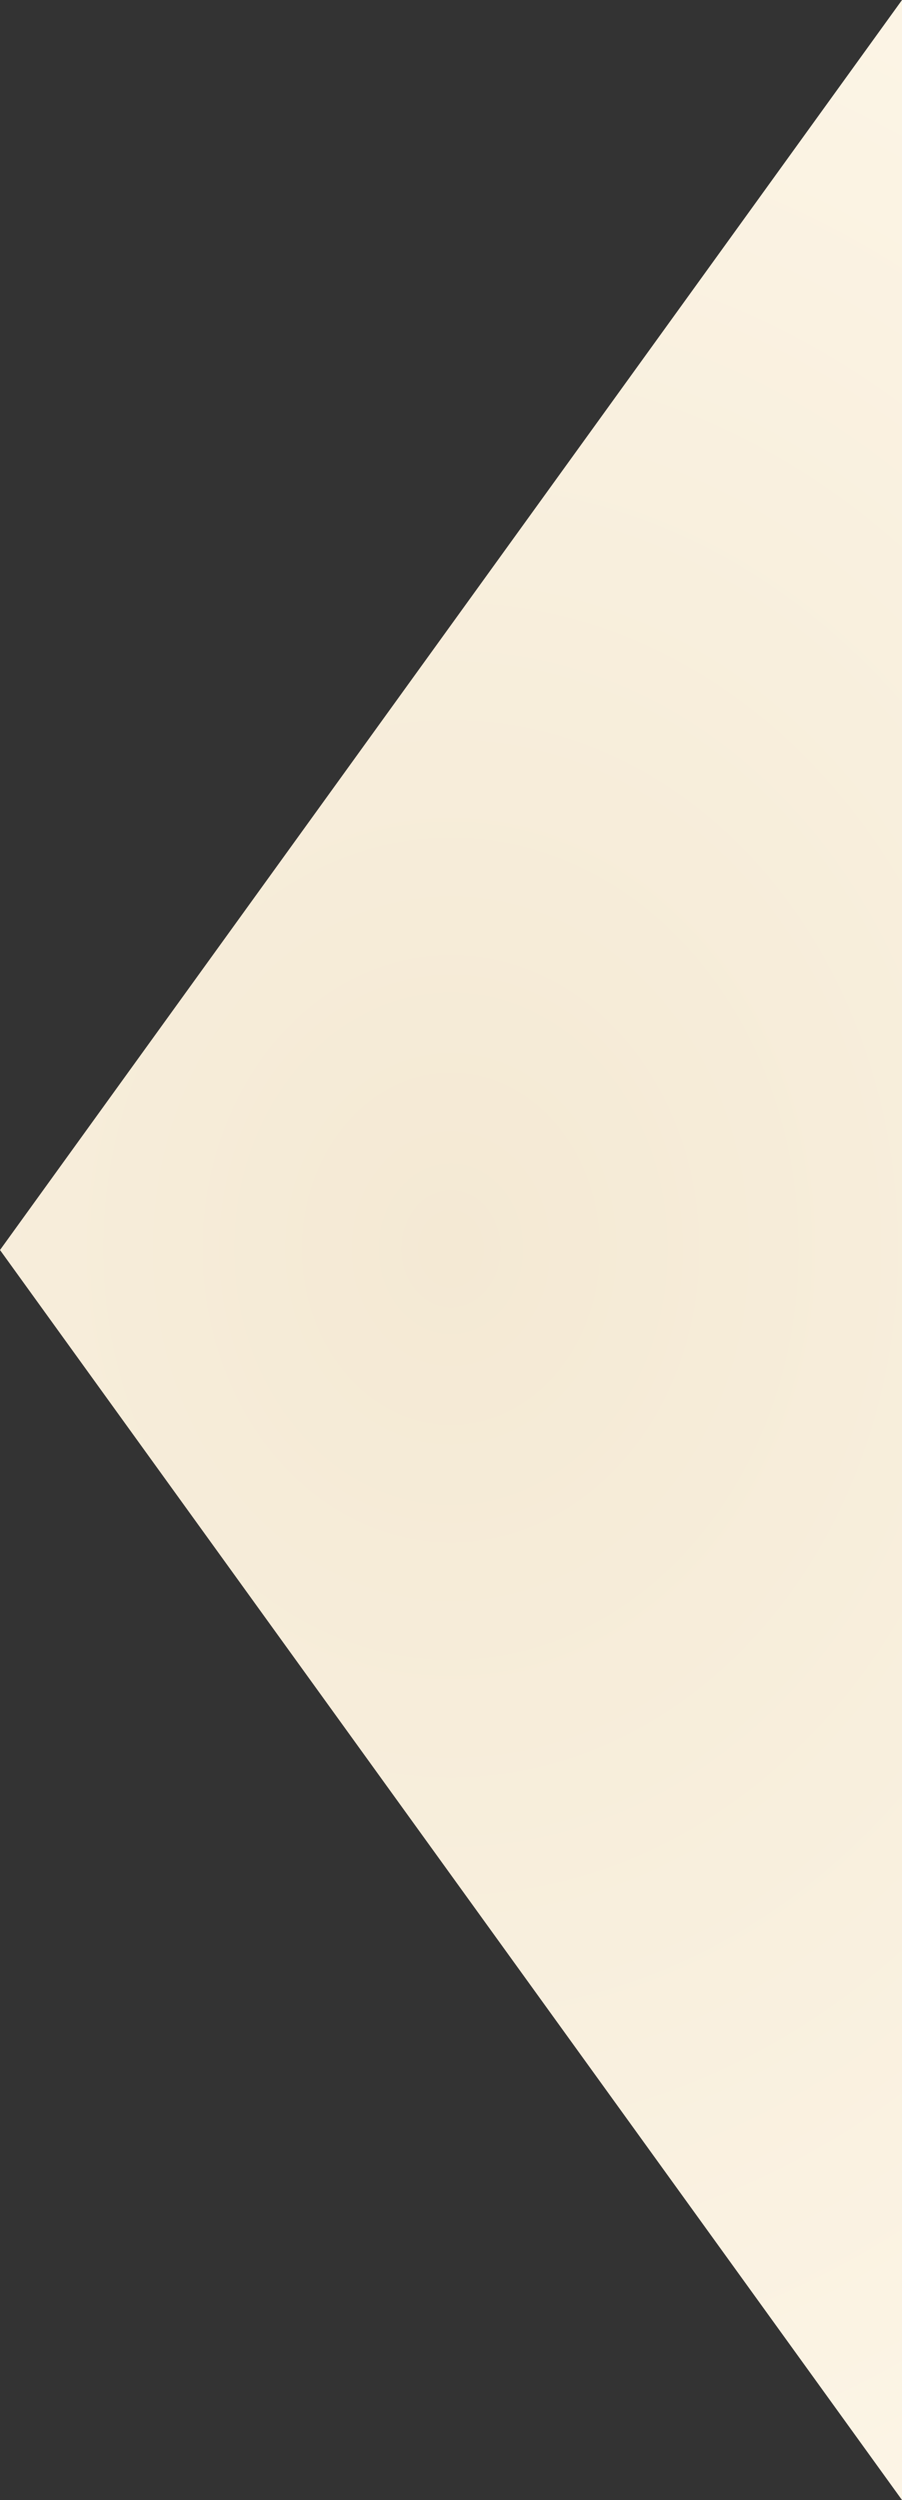 <svg xmlns="http://www.w3.org/2000/svg" xmlns:xlink="http://www.w3.org/1999/xlink" width="49.364" height="136.739" viewBox="0 0 49.364 136.739">
  <rect x="0" y="0" width="49.364" height="136.739" fill="#333333" stroke="none"/>
  <defs>
    <radialGradient id="radial-gradient" cx="0.5" cy="0.5" r="1.748" gradientTransform="translate(0.715) rotate(90) scale(1 0.429)" gradientUnits="objectBoundingBox">
      <stop offset="0" stop-color="#f4e9d4"/>
      <stop offset="1" stop-color="#fff9ec"/>
    </radialGradient>
  </defs>
  <path id="Trazado_11522" data-name="Trazado 11522" d="M68.369,0l68.369,49.364H0Z" transform="translate(0 136.739) rotate(-90)" fill="url(#radial-gradient)"/>
</svg>

